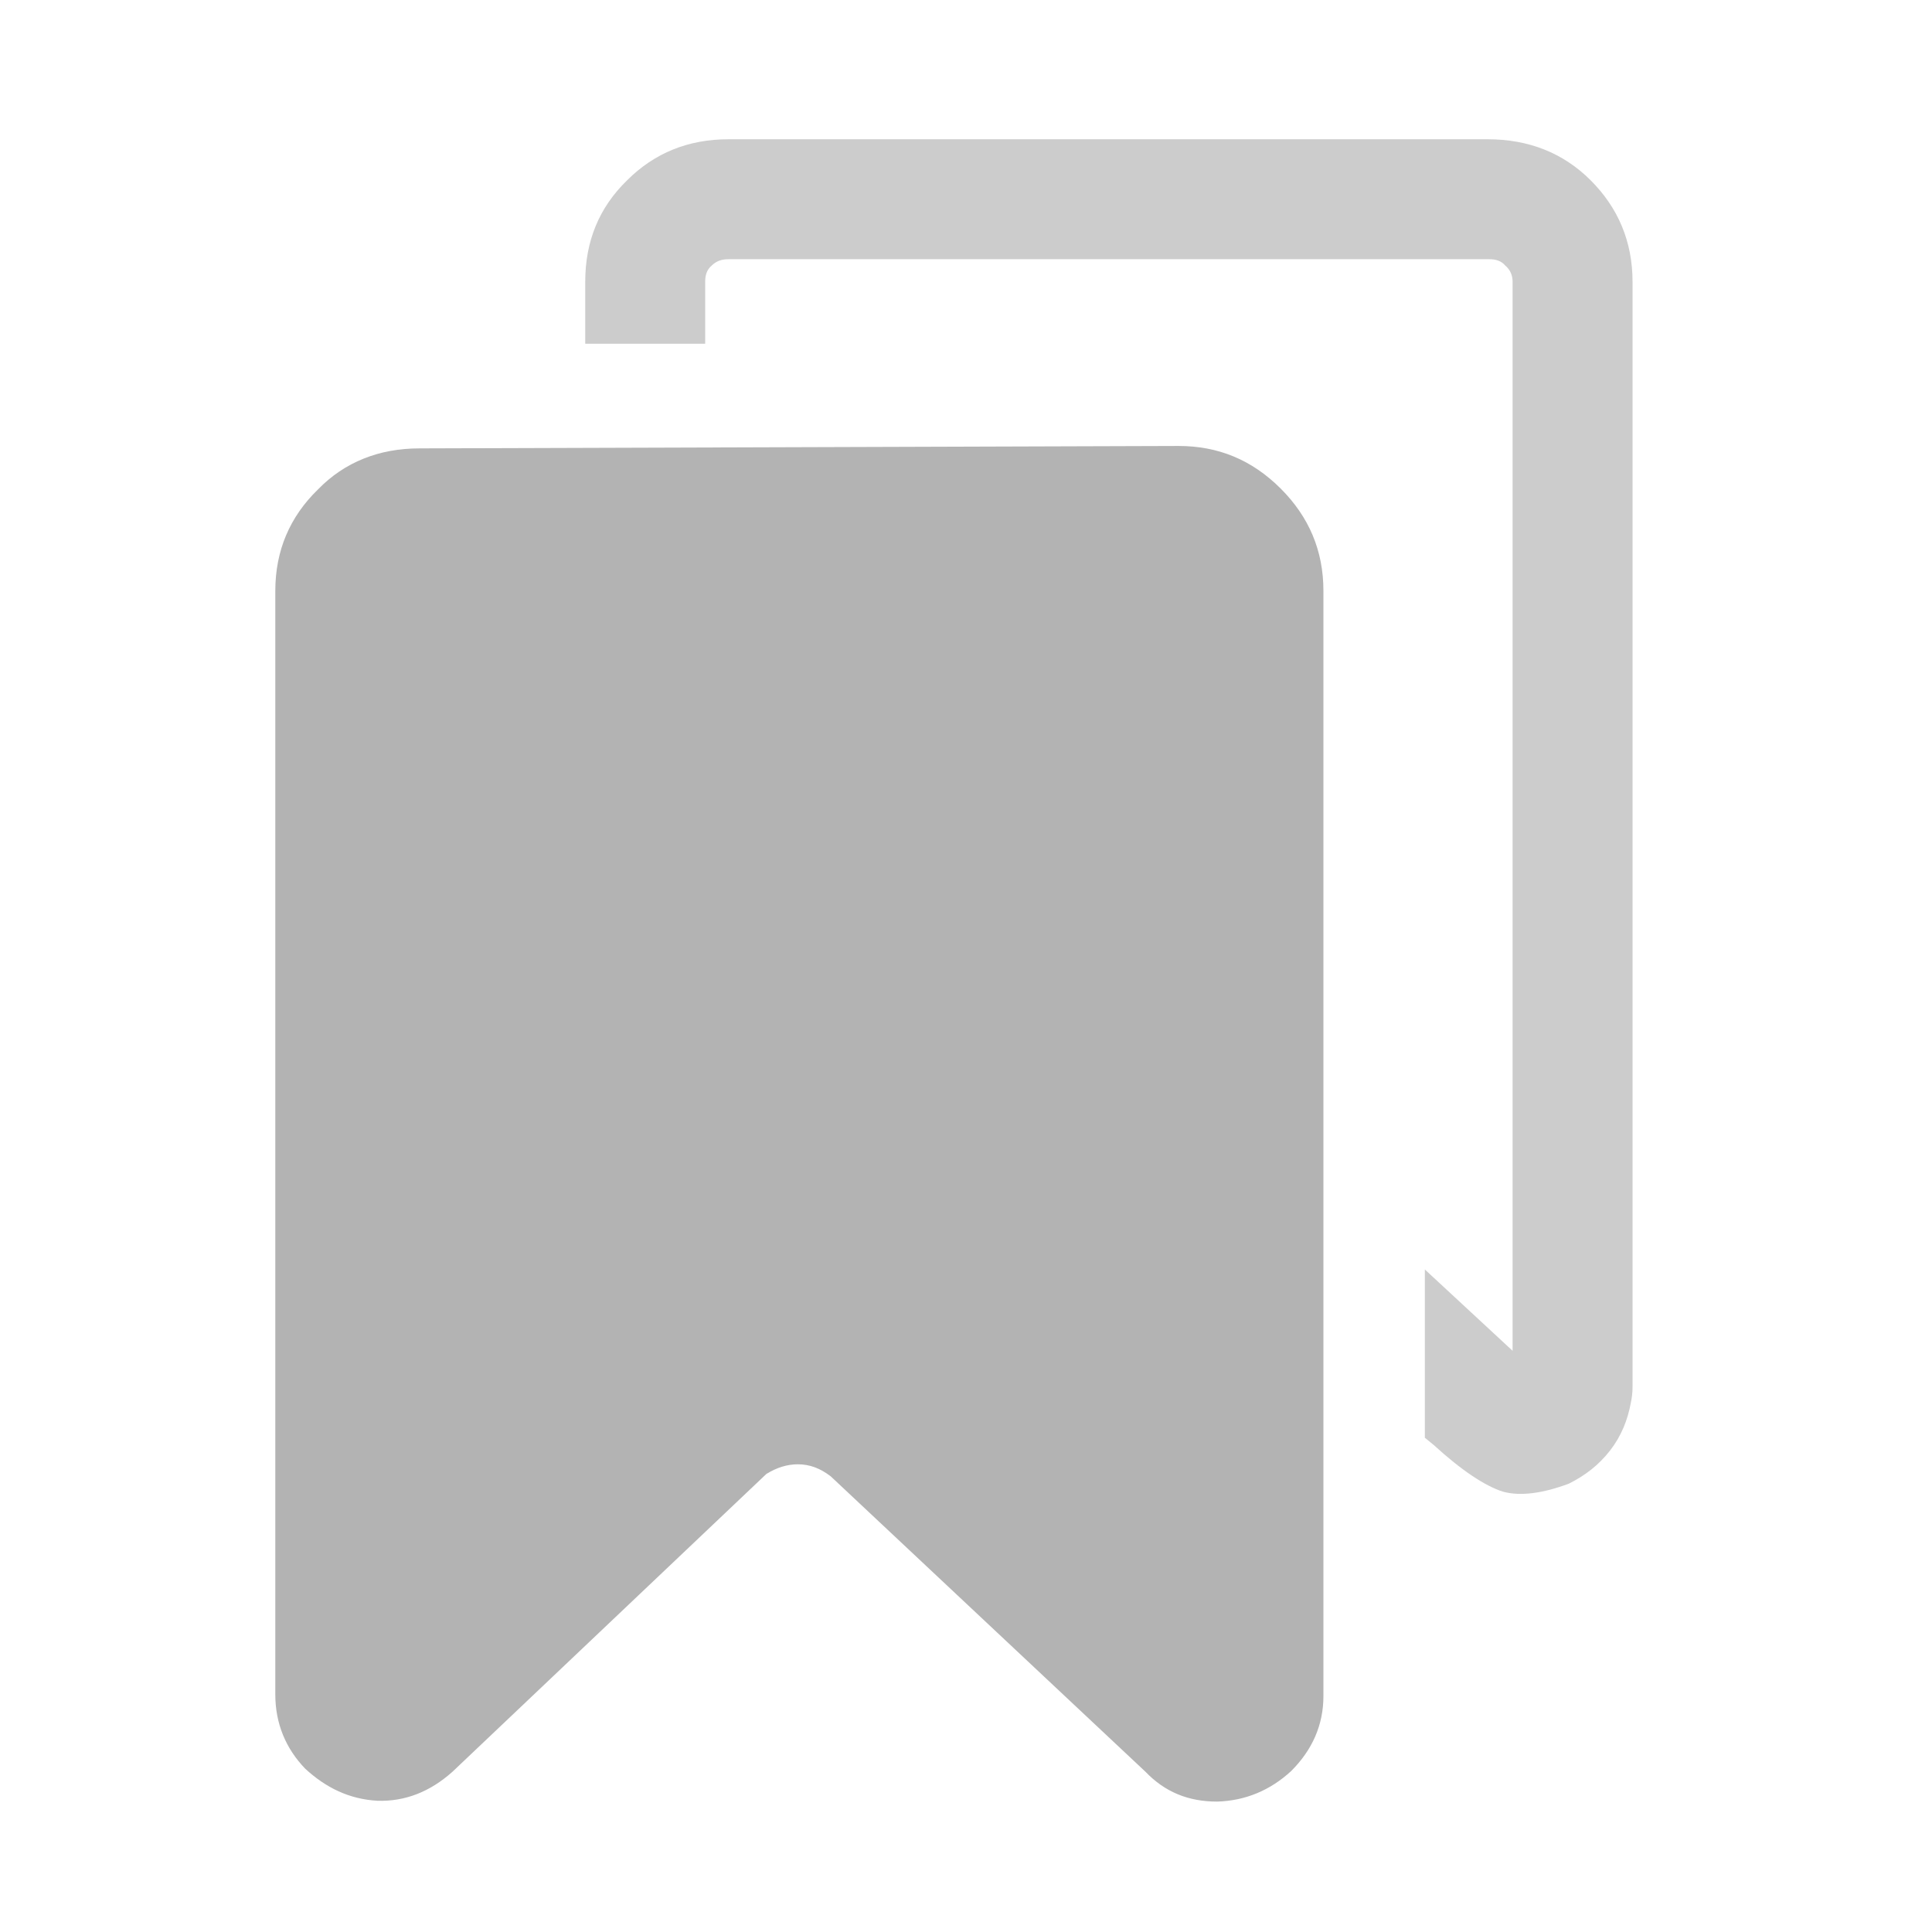 <svg width="24" height="24" viewBox="0 0 24 24" fill="none" xmlns="http://www.w3.org/2000/svg" xmlns:xlink="http://www.w3.org/1999/xlink">
	<desc>
			Created with Pixso.
	</desc>
	<defs>
		<clipPath id="clip662_14940">
			<rect id="bookmark_filled_on_bookmark" width="24" height="24" fill="white" fill-opacity="0"/>
		</clipPath>
	</defs>
	<g clip-path="url(#clip662_14940)">
		<g opacity="0">
			<rect id="rect" width="24" height="24" fill="#0A59F7" fill-opacity="1"/>
		</g>
		<path id="path" d="M16.44 7.34C16.44 6.84 16.26 6.42 15.91 6.07C15.55 5.71 15.13 5.54 14.64 5.54L5.21 5.57C4.71 5.57 4.28 5.74 3.95 6.08C3.6 6.42 3.42 6.84 3.42 7.34L3.42 21.05C3.42 21.41 3.55 21.72 3.79 21.97C4.05 22.21 4.34 22.35 4.69 22.37C5.03 22.38 5.34 22.26 5.62 22.01L9.52 18.31C9.65 18.23 9.78 18.19 9.91 18.19C10.06 18.19 10.19 18.24 10.32 18.34L14.23 22.01C14.47 22.26 14.76 22.38 15.12 22.38C15.47 22.37 15.78 22.24 16.04 22C16.3 21.74 16.44 21.43 16.44 21.07L16.44 7.34Z" fill="#B3B3B3" fill-opacity="1" fill-rule="nonzero"/>
		<path id="path" d="M17.81 17.95C18.16 18.27 18.45 18.46 18.67 18.53C18.89 18.59 19.17 18.55 19.49 18.43C19.69 18.33 19.86 18.2 20 18.02C20.14 17.84 20.22 17.64 20.26 17.42C20.27 17.37 20.28 17.31 20.28 17.23L20.28 3.5C20.28 3 20.1 2.58 19.76 2.24C19.42 1.9 18.99 1.73 18.48 1.73L9.05 1.73C8.55 1.73 8.13 1.9 7.79 2.24C7.44 2.58 7.27 3 7.27 3.5L7.27 4.27L8.76 4.27L8.76 3.5C8.76 3.42 8.78 3.35 8.84 3.3C8.9 3.24 8.97 3.22 9.05 3.22L18.5 3.22C18.58 3.22 18.65 3.24 18.7 3.3C18.76 3.35 18.79 3.42 18.79 3.5L18.79 16.78L17.7 15.77L17.7 17.86L17.81 17.95Z" fill="#CCCCCC" fill-opacity="1" fill-rule="nonzero"/>
	</g>
</svg>
